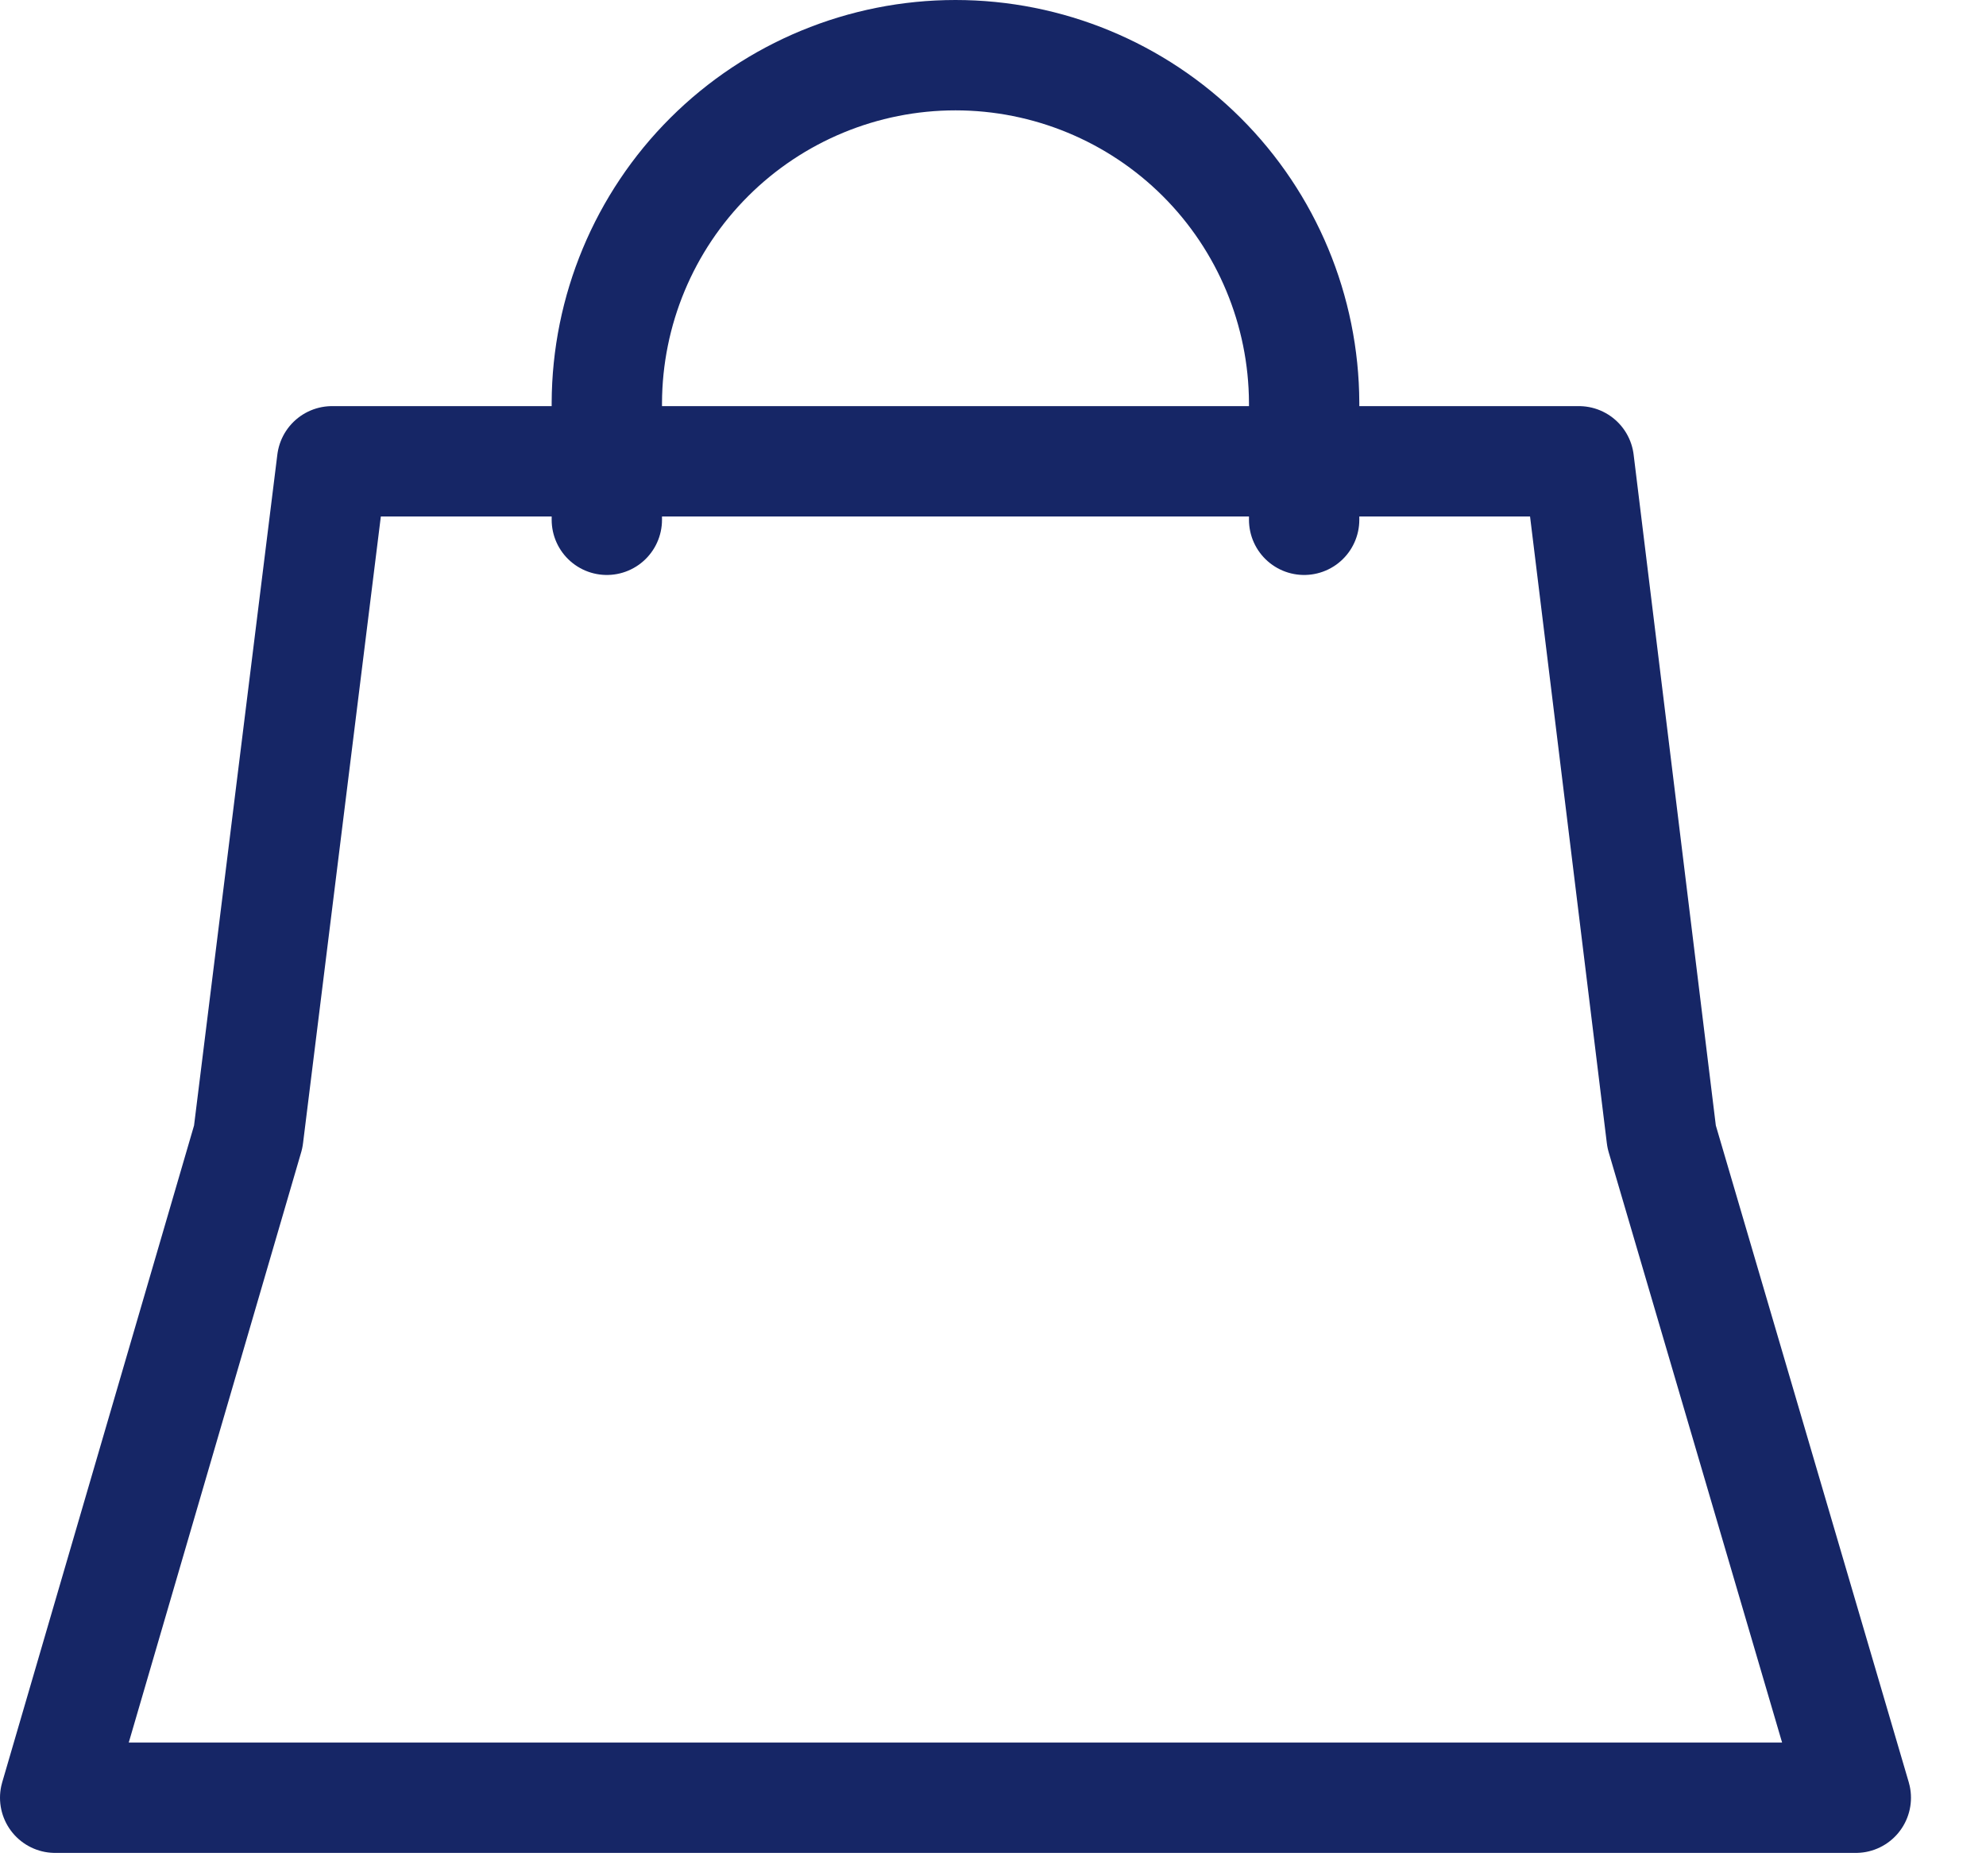<svg width="18" height="17" viewBox="0 0 18 17" fill="none" xmlns="http://www.w3.org/2000/svg">
<g clip-path="url(#clip0_73_218)">
<path d="M16.82 16.29H0.5L2.25 10.3L3.01 4.18H14.31L15.06 10.3L16.82 16.29Z" stroke="#162666" stroke-linecap="round" stroke-linejoin="round"/>
<path d="M5.5 4.71V3.65C5.503 2.814 5.837 2.012 6.429 1.422C7.021 0.832 7.824 0.5 8.66 0.5C9.496 0.5 10.299 0.832 10.891 1.422C11.483 2.012 11.817 2.814 11.82 3.65V4.71" stroke="#162666" stroke-linecap="round" stroke-linejoin="round"/>
</g>
<defs>
<clipPath id="clip0_73_218">
<rect width="17.32" height="16.79" fill="white"/>
</clipPath>
</defs>
</svg>
